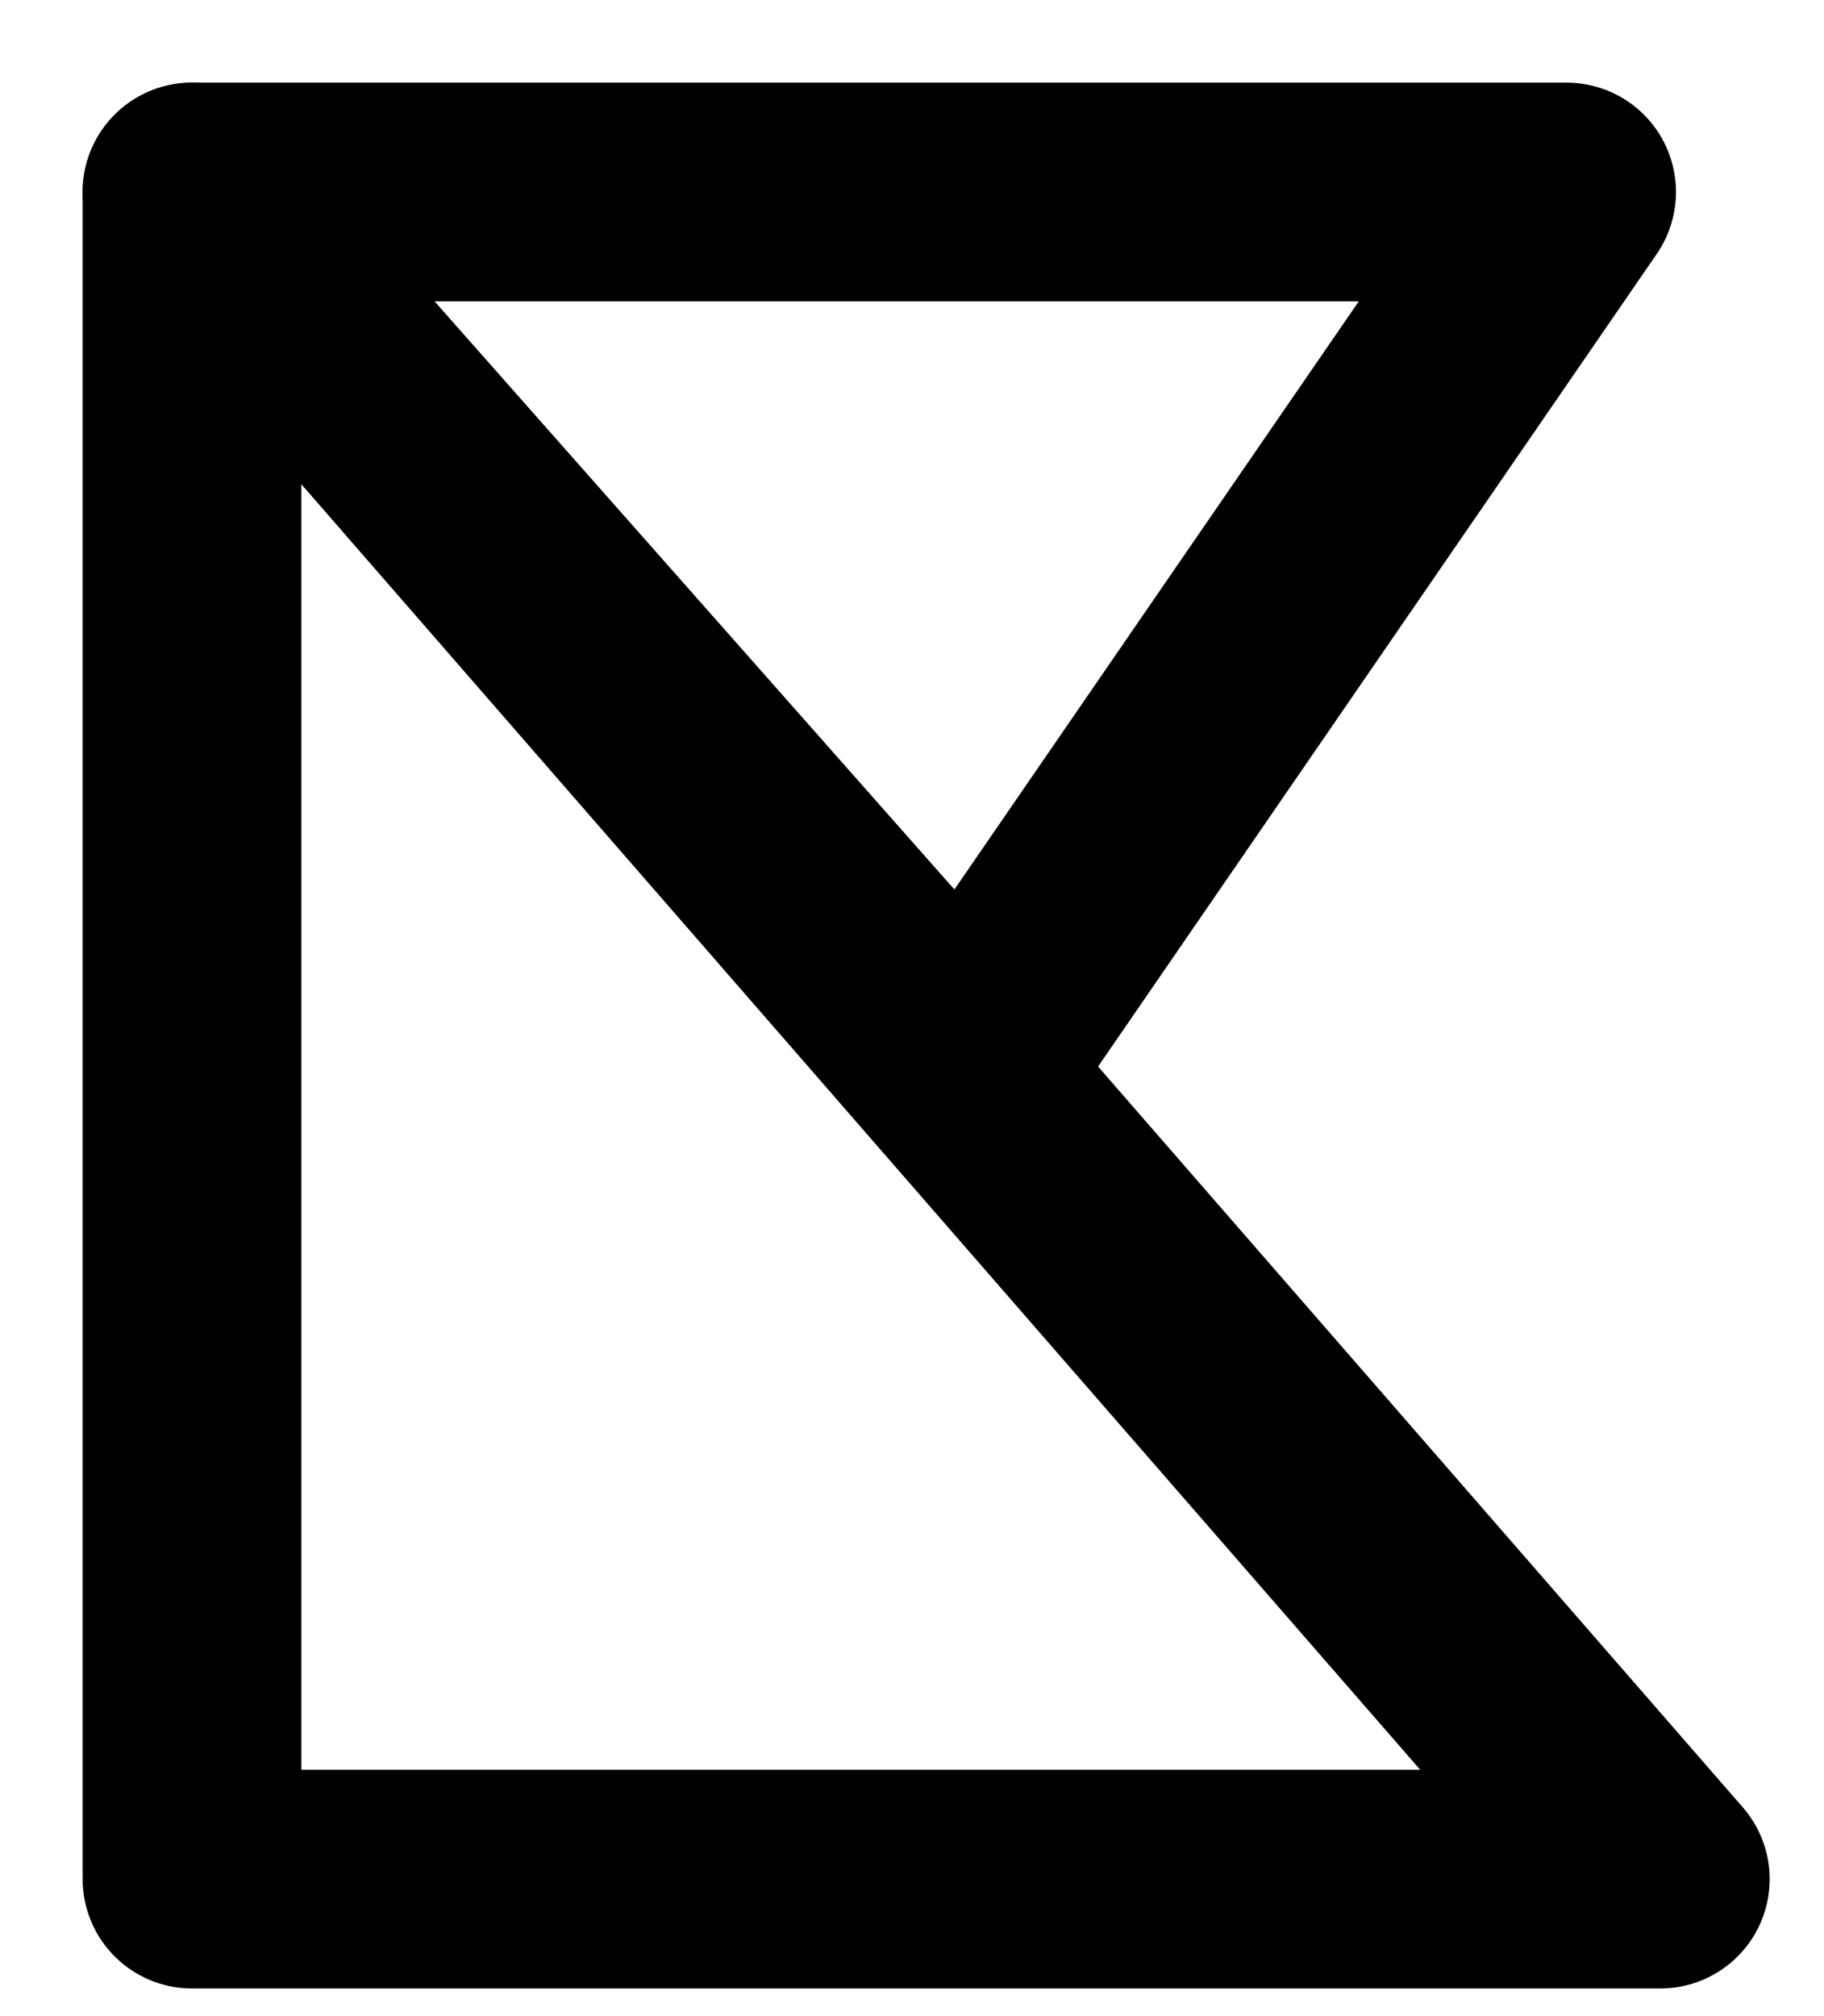 <svg width="19" height="21" viewBox="0 0 19 21" fill="none" xmlns="http://www.w3.org/2000/svg">
<path d="M2 19.573V2L17.295 19.573H2Z" stroke="black" stroke-width="2.278" stroke-linejoin="round"/>
<path d="M16.319 2H2L10.054 11.112L16.319 2Z" stroke="black" stroke-width="2.278" stroke-linejoin="round"/>
</svg>
